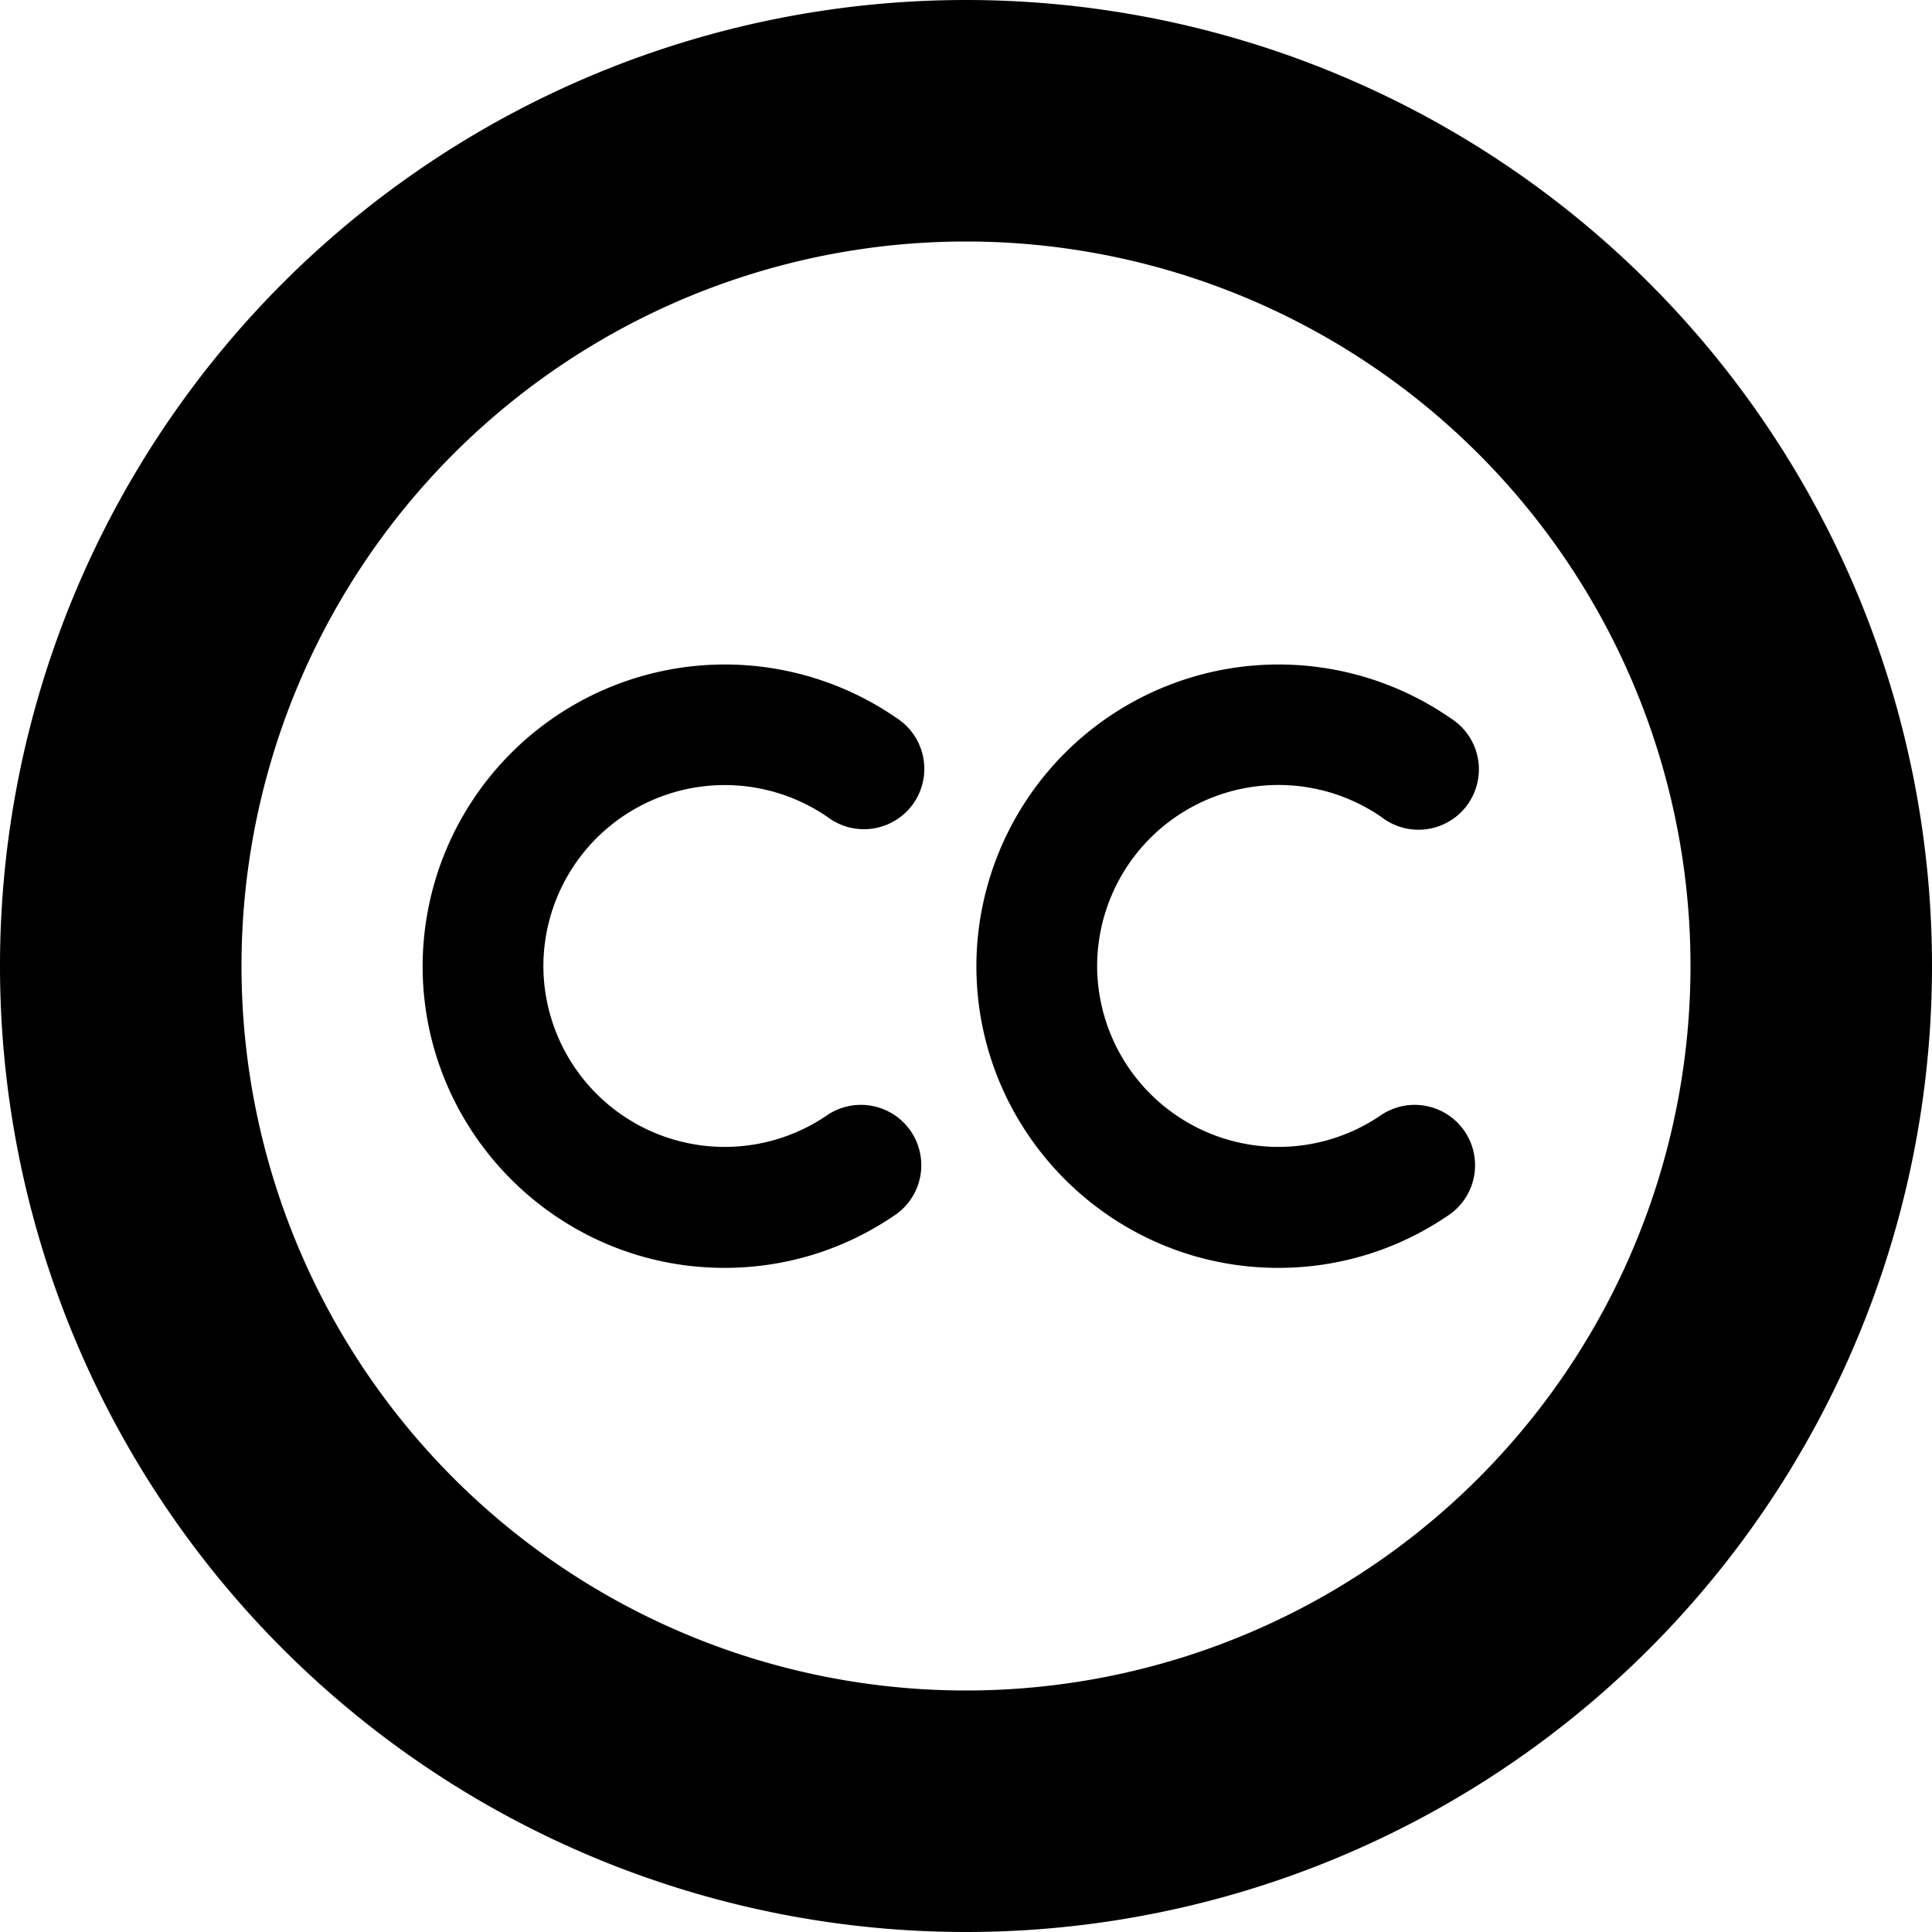 <svg xmlns="http://www.w3.org/2000/svg" viewBox="0 0 16 16"><path d="M8 0a8 8 0 1 0 0 16A8 8 0 0 0 8 0zm0 14A6 6 0 1 1 8 2a6 6 0 0 1 0 12z"/><path d="M6 10.5c-1.379 0-2.5-1.122-2.5-2.5a2.503 2.503 0 0 1 3.929-2.051.5.5 0 1 1-.573.819A1.502 1.502 0 0 0 4.5 8a1.502 1.502 0 0 0 2.338 1.244.5.5 0 1 1 .56.828c-.414.28-.897.428-1.398.428zM10.586 10.5c-1.379 0-2.5-1.122-2.5-2.5a2.503 2.503 0 0 1 3.929-2.051.5.5 0 1 1-.572.819A1.502 1.502 0 0 0 9.086 8a1.502 1.502 0 0 0 2.338 1.244.5.5 0 1 1 .56.828c-.414.28-.897.428-1.398.428z"/></svg>